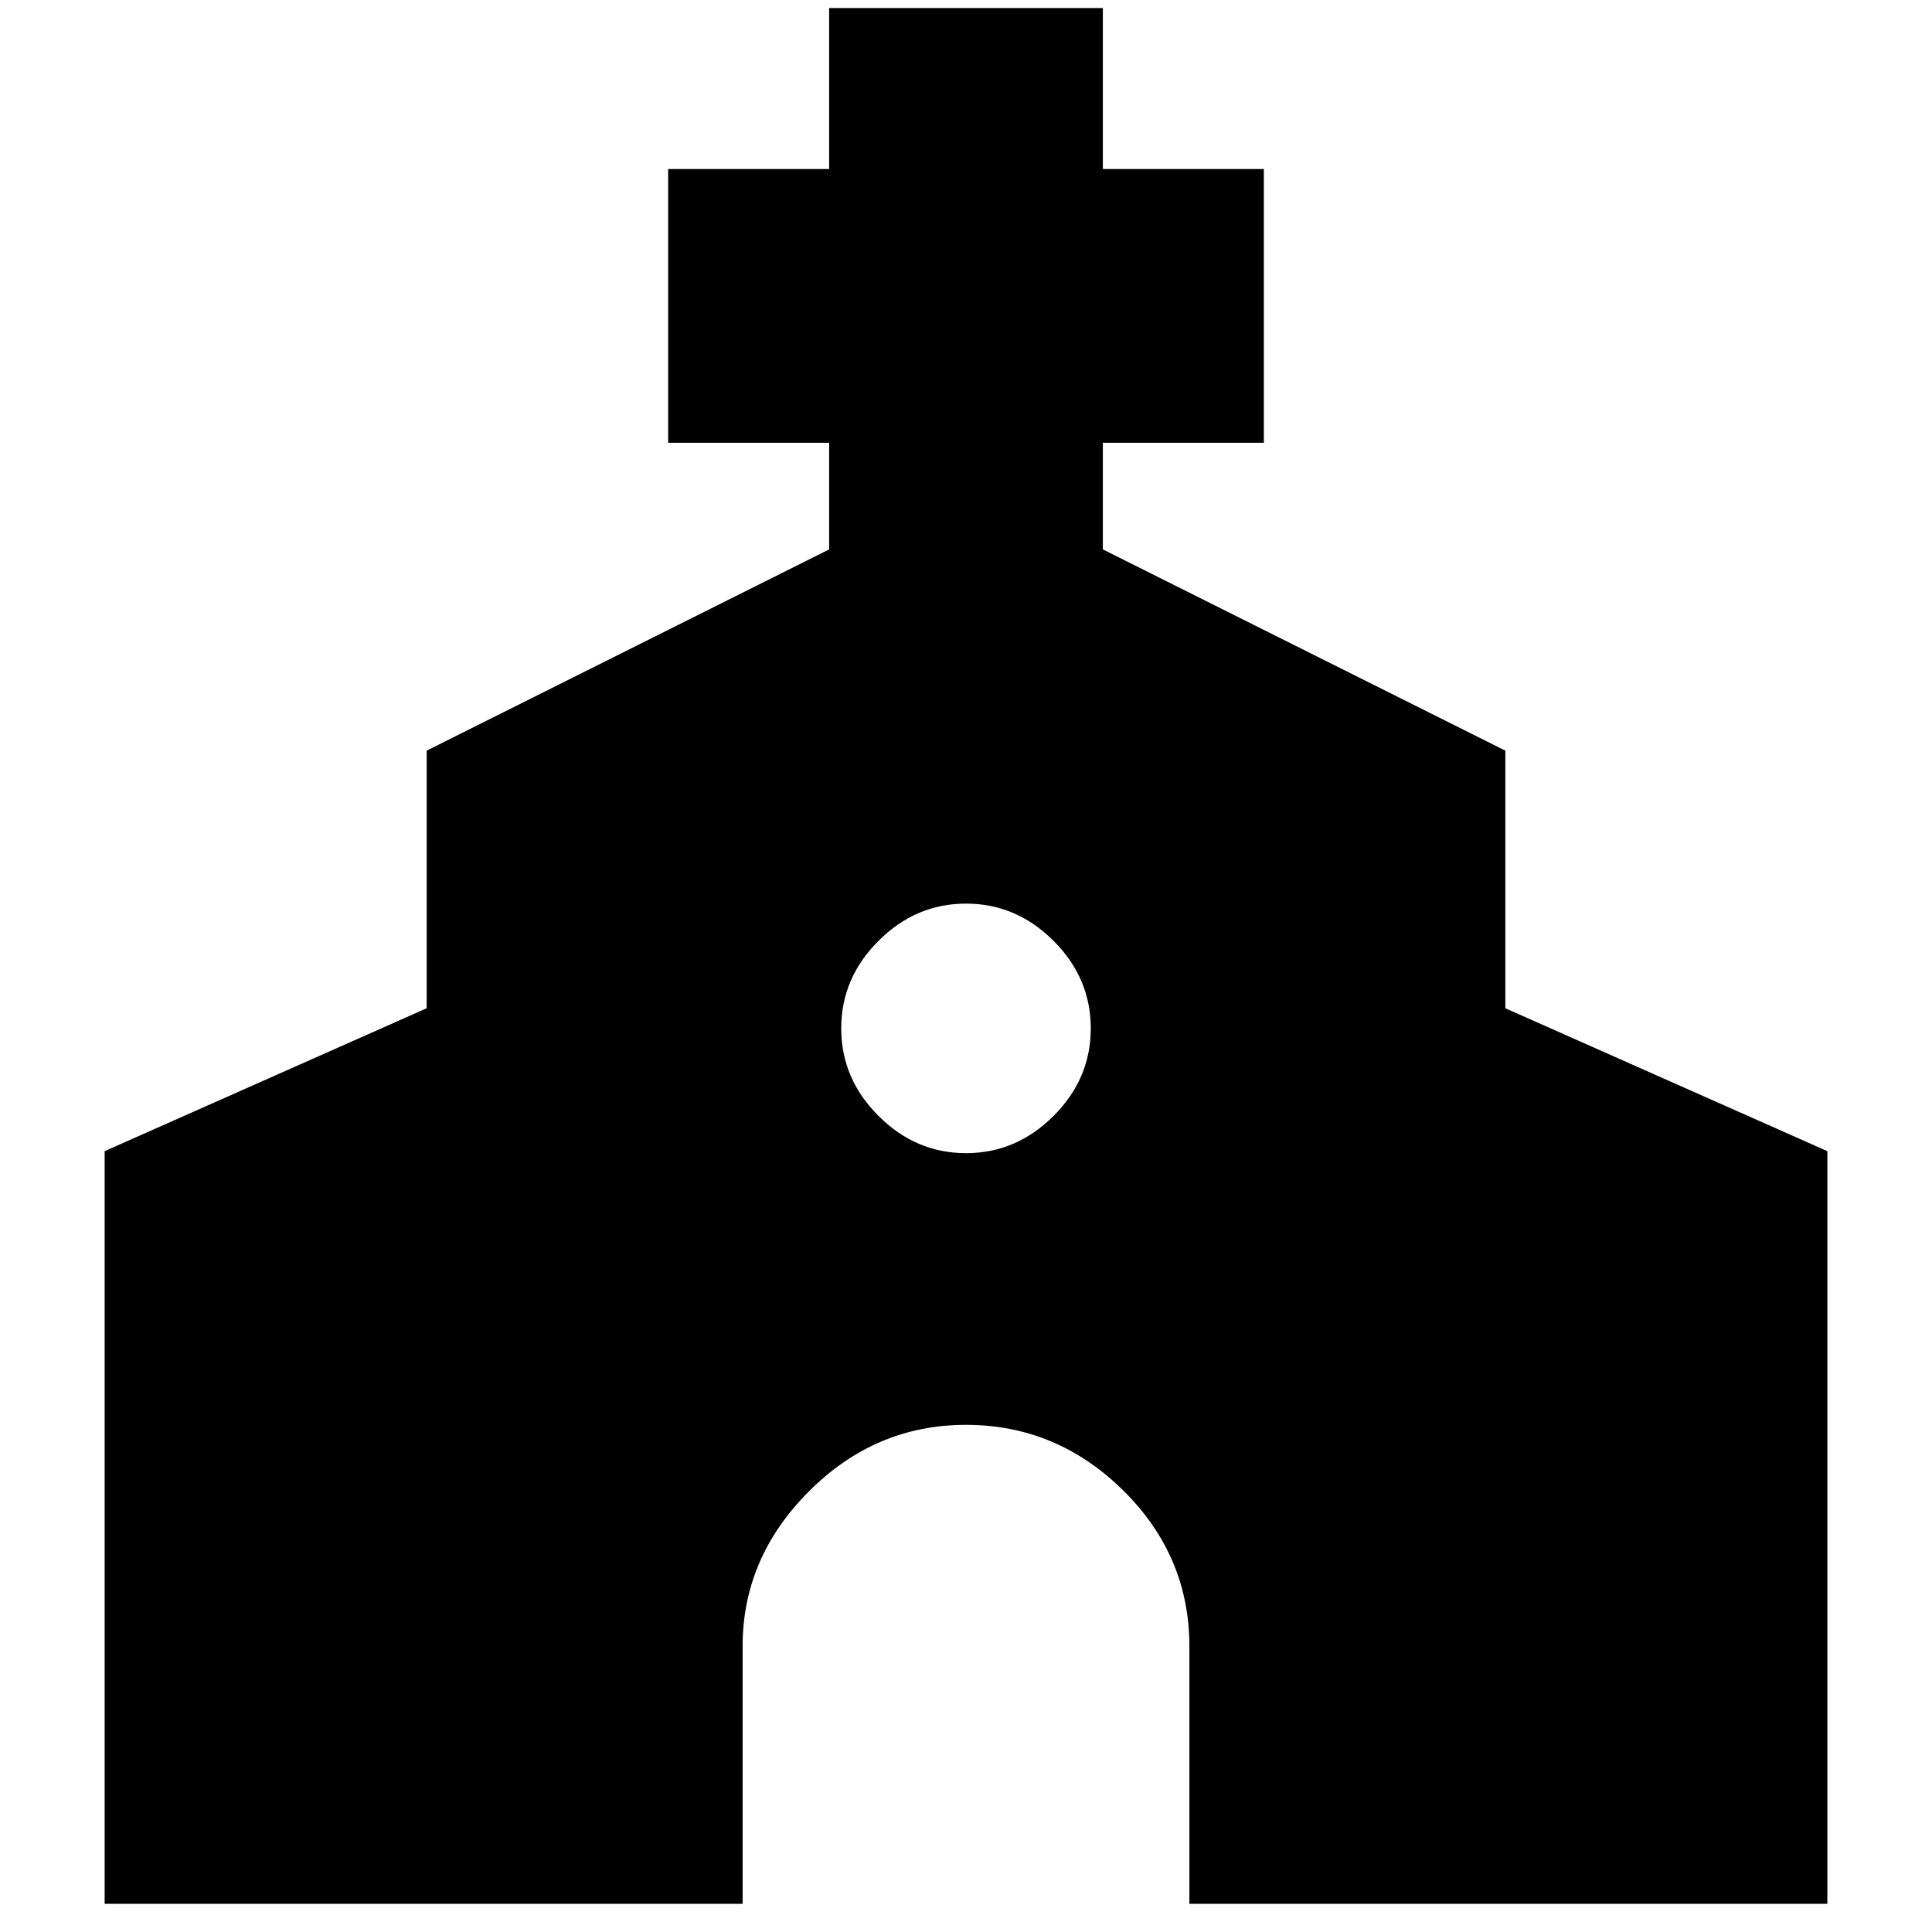 <svg xmlns="http://www.w3.org/2000/svg" height="24" width="24"><path d="M1.3 23.65V14.3L5.3 12.525V9.325L10.3 6.825V5.5H8.3V2.1H10.3V0.1H13.7V2.1H15.7V5.5H13.7V6.825L18.7 9.325V12.525L22.7 14.3V23.65H14.775V20.45Q14.775 19.325 13.95 18.512Q13.125 17.7 12 17.7Q10.875 17.7 10.05 18.525Q9.225 19.35 9.225 20.45V23.65ZM12 14.325Q12.625 14.325 13.088 13.862Q13.55 13.4 13.55 12.775Q13.55 12.15 13.088 11.688Q12.625 11.225 12 11.225Q11.375 11.225 10.913 11.688Q10.45 12.15 10.45 12.775Q10.45 13.4 10.913 13.862Q11.375 14.325 12 14.325Z"/></svg>